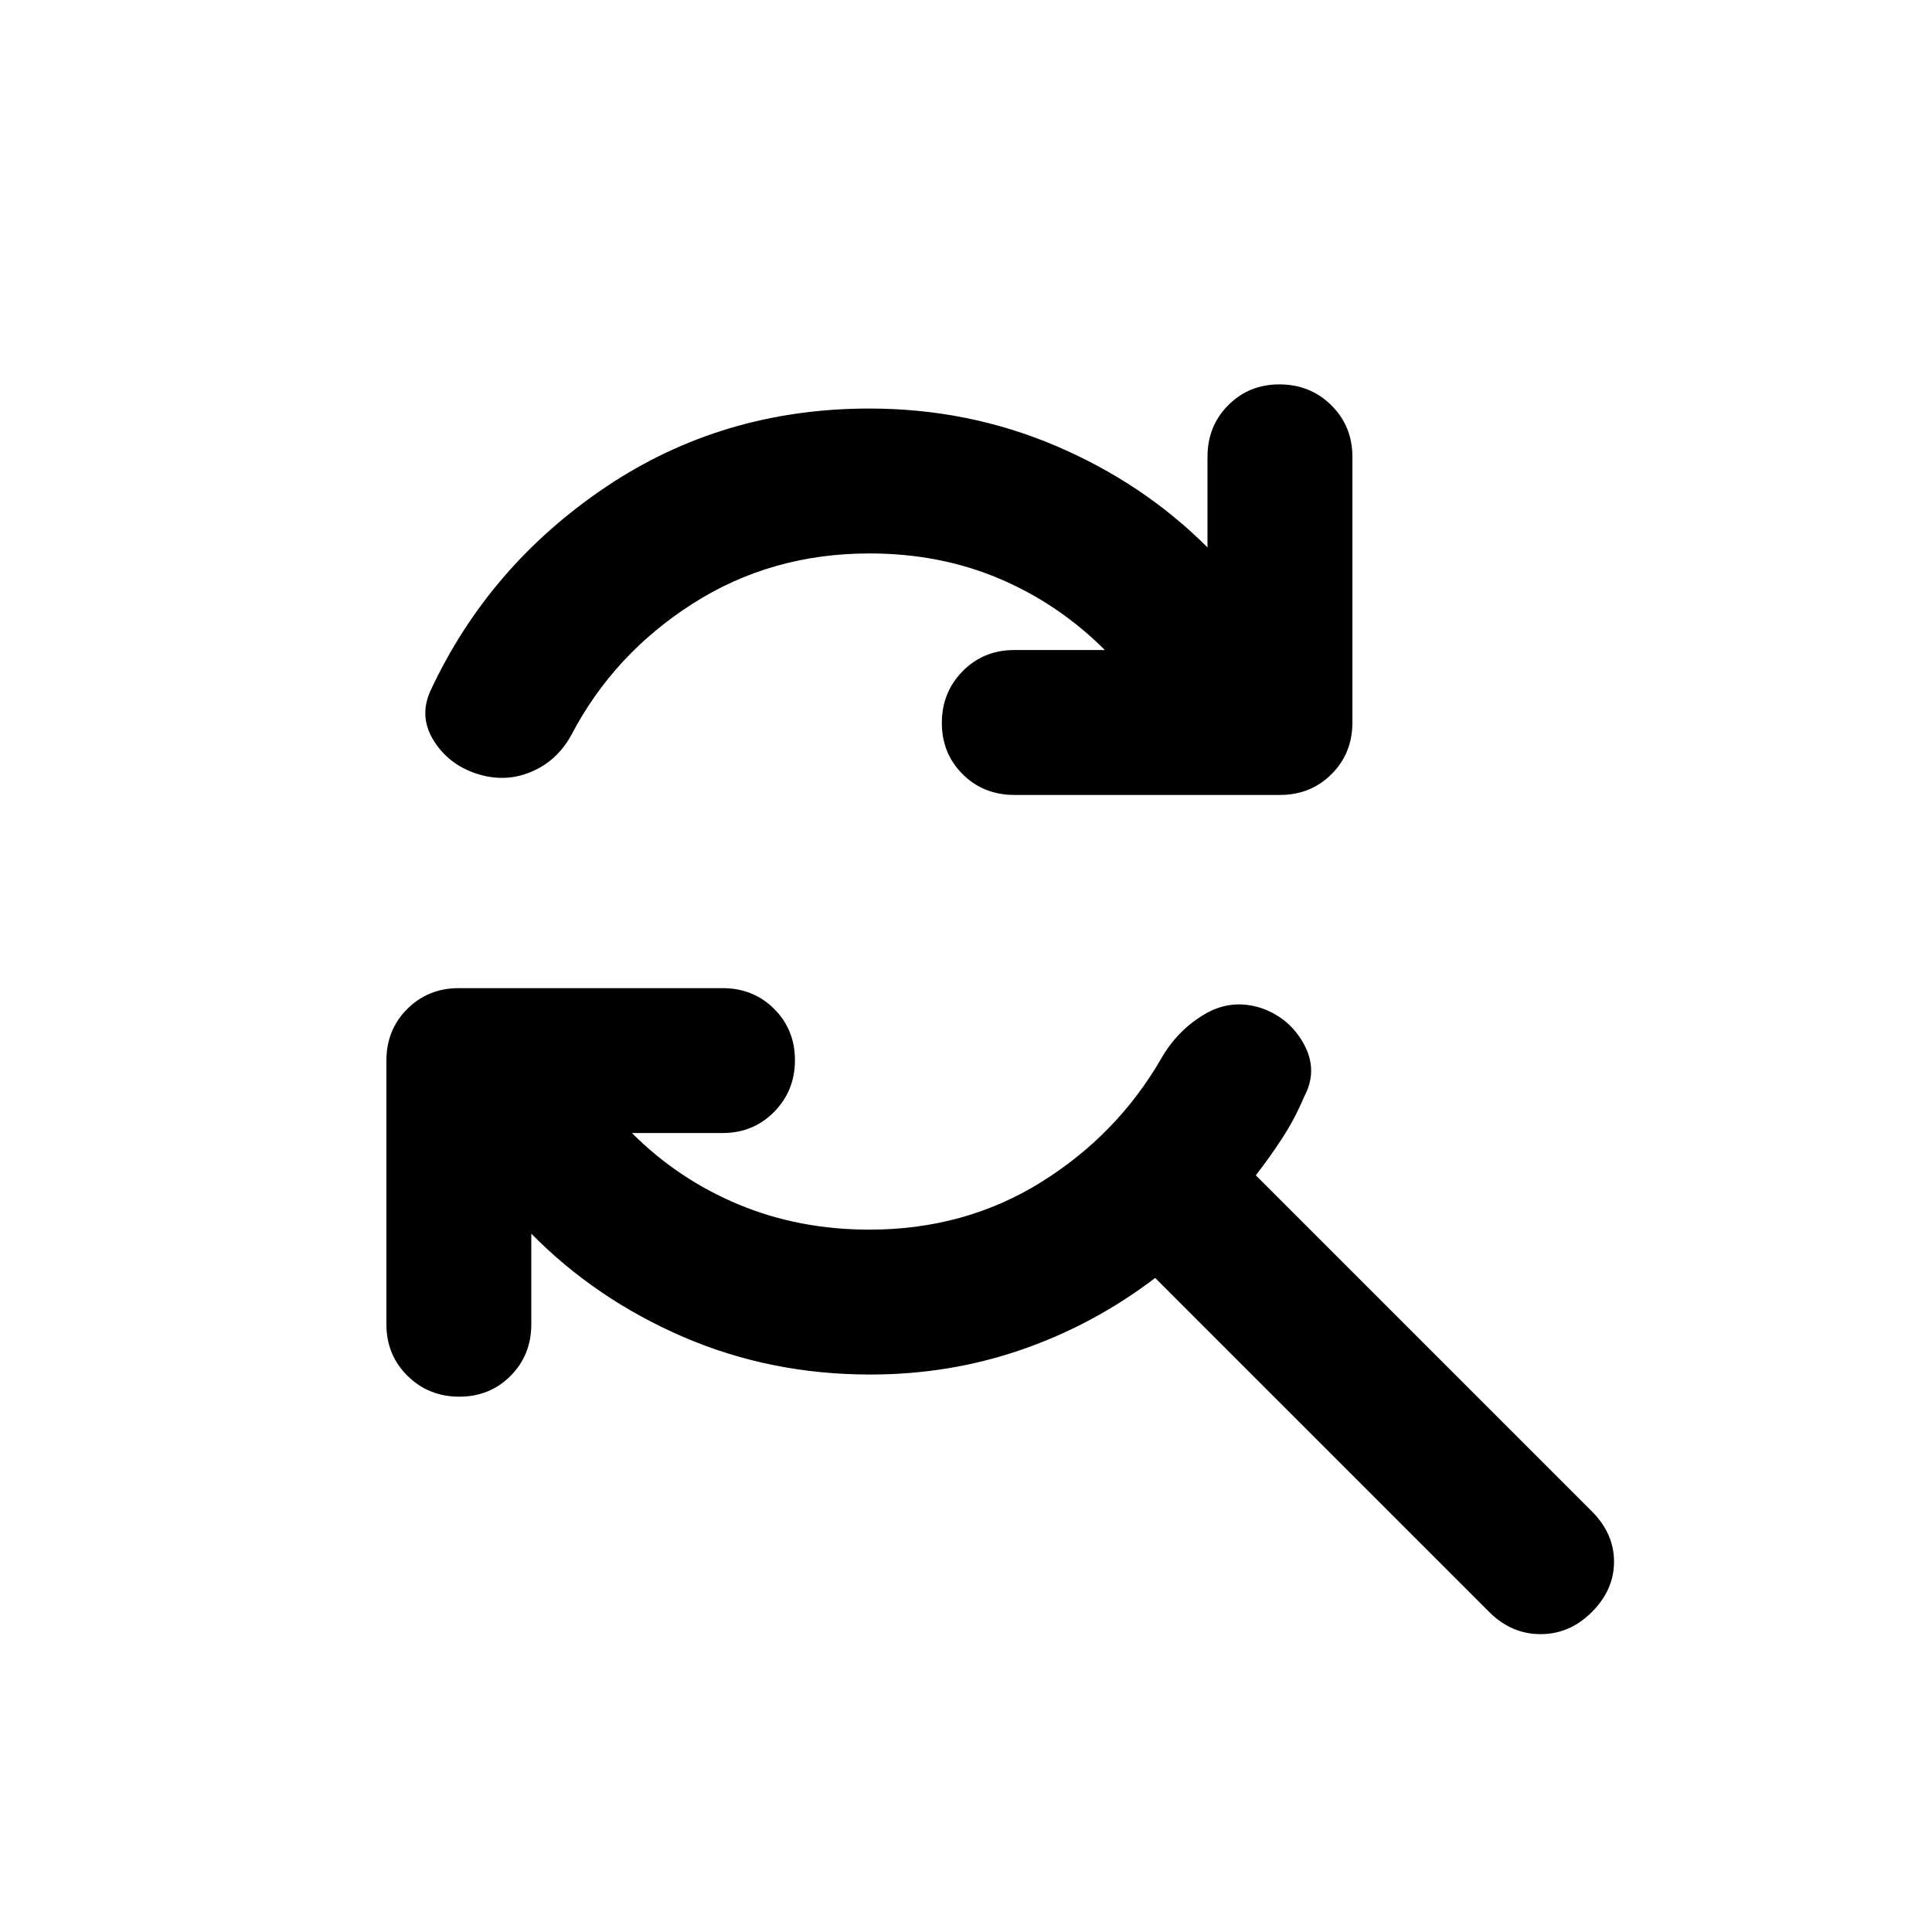 <svg xmlns="http://www.w3.org/2000/svg" height="20" viewBox="0 -960 960 960" width="20"><path d="M432-685q-48.79 0-87.89 25Q305-635 284-595q-7 13-20 18.5t-27 1q-14-4.5-21.5-16.5t-1.5-25q29-62 87-101t131-39q49 0 92.46 18.48Q567.93-720.04 600-688v-45q0-15.3 10.29-25.65Q620.58-769 635.79-769t25.71 10.35Q672-748.3 672-733v132q0 15.3-10.35 25.65Q651.3-565 636-565H504q-15.3 0-25.65-10.29Q468-585.58 468-600.79t10.35-25.71Q488.7-637 504-637h45q-23-23-52.5-35.5T432-685Zm.42 408q-49.68 0-93.05-18.75T264-347v45q0 15.3-10.29 25.65Q243.42-266 228.21-266t-25.71-10.35Q192-286.7 192-302v-131q0-15.3 10.35-25.65Q212.7-469 228-469h131q15.3 0 25.65 10.29Q395-448.42 395-433.21t-10.35 25.71Q374.3-397 359-397h-45q23 23 53 35.5t65 12.5q47.37 0 85.18-23.5Q555-396 577-434q8-14 21.5-22t28.5-3q14 5 21 18t0 26q-4.58 10.91-10.79 20.45Q631-385 624-376l167 167q11 11 11 25t-11 25q-11 11-25.5 11T740-159L574-325q-30.35 23.14-66.17 35.57Q472-277 432.42-277Z"/></svg>